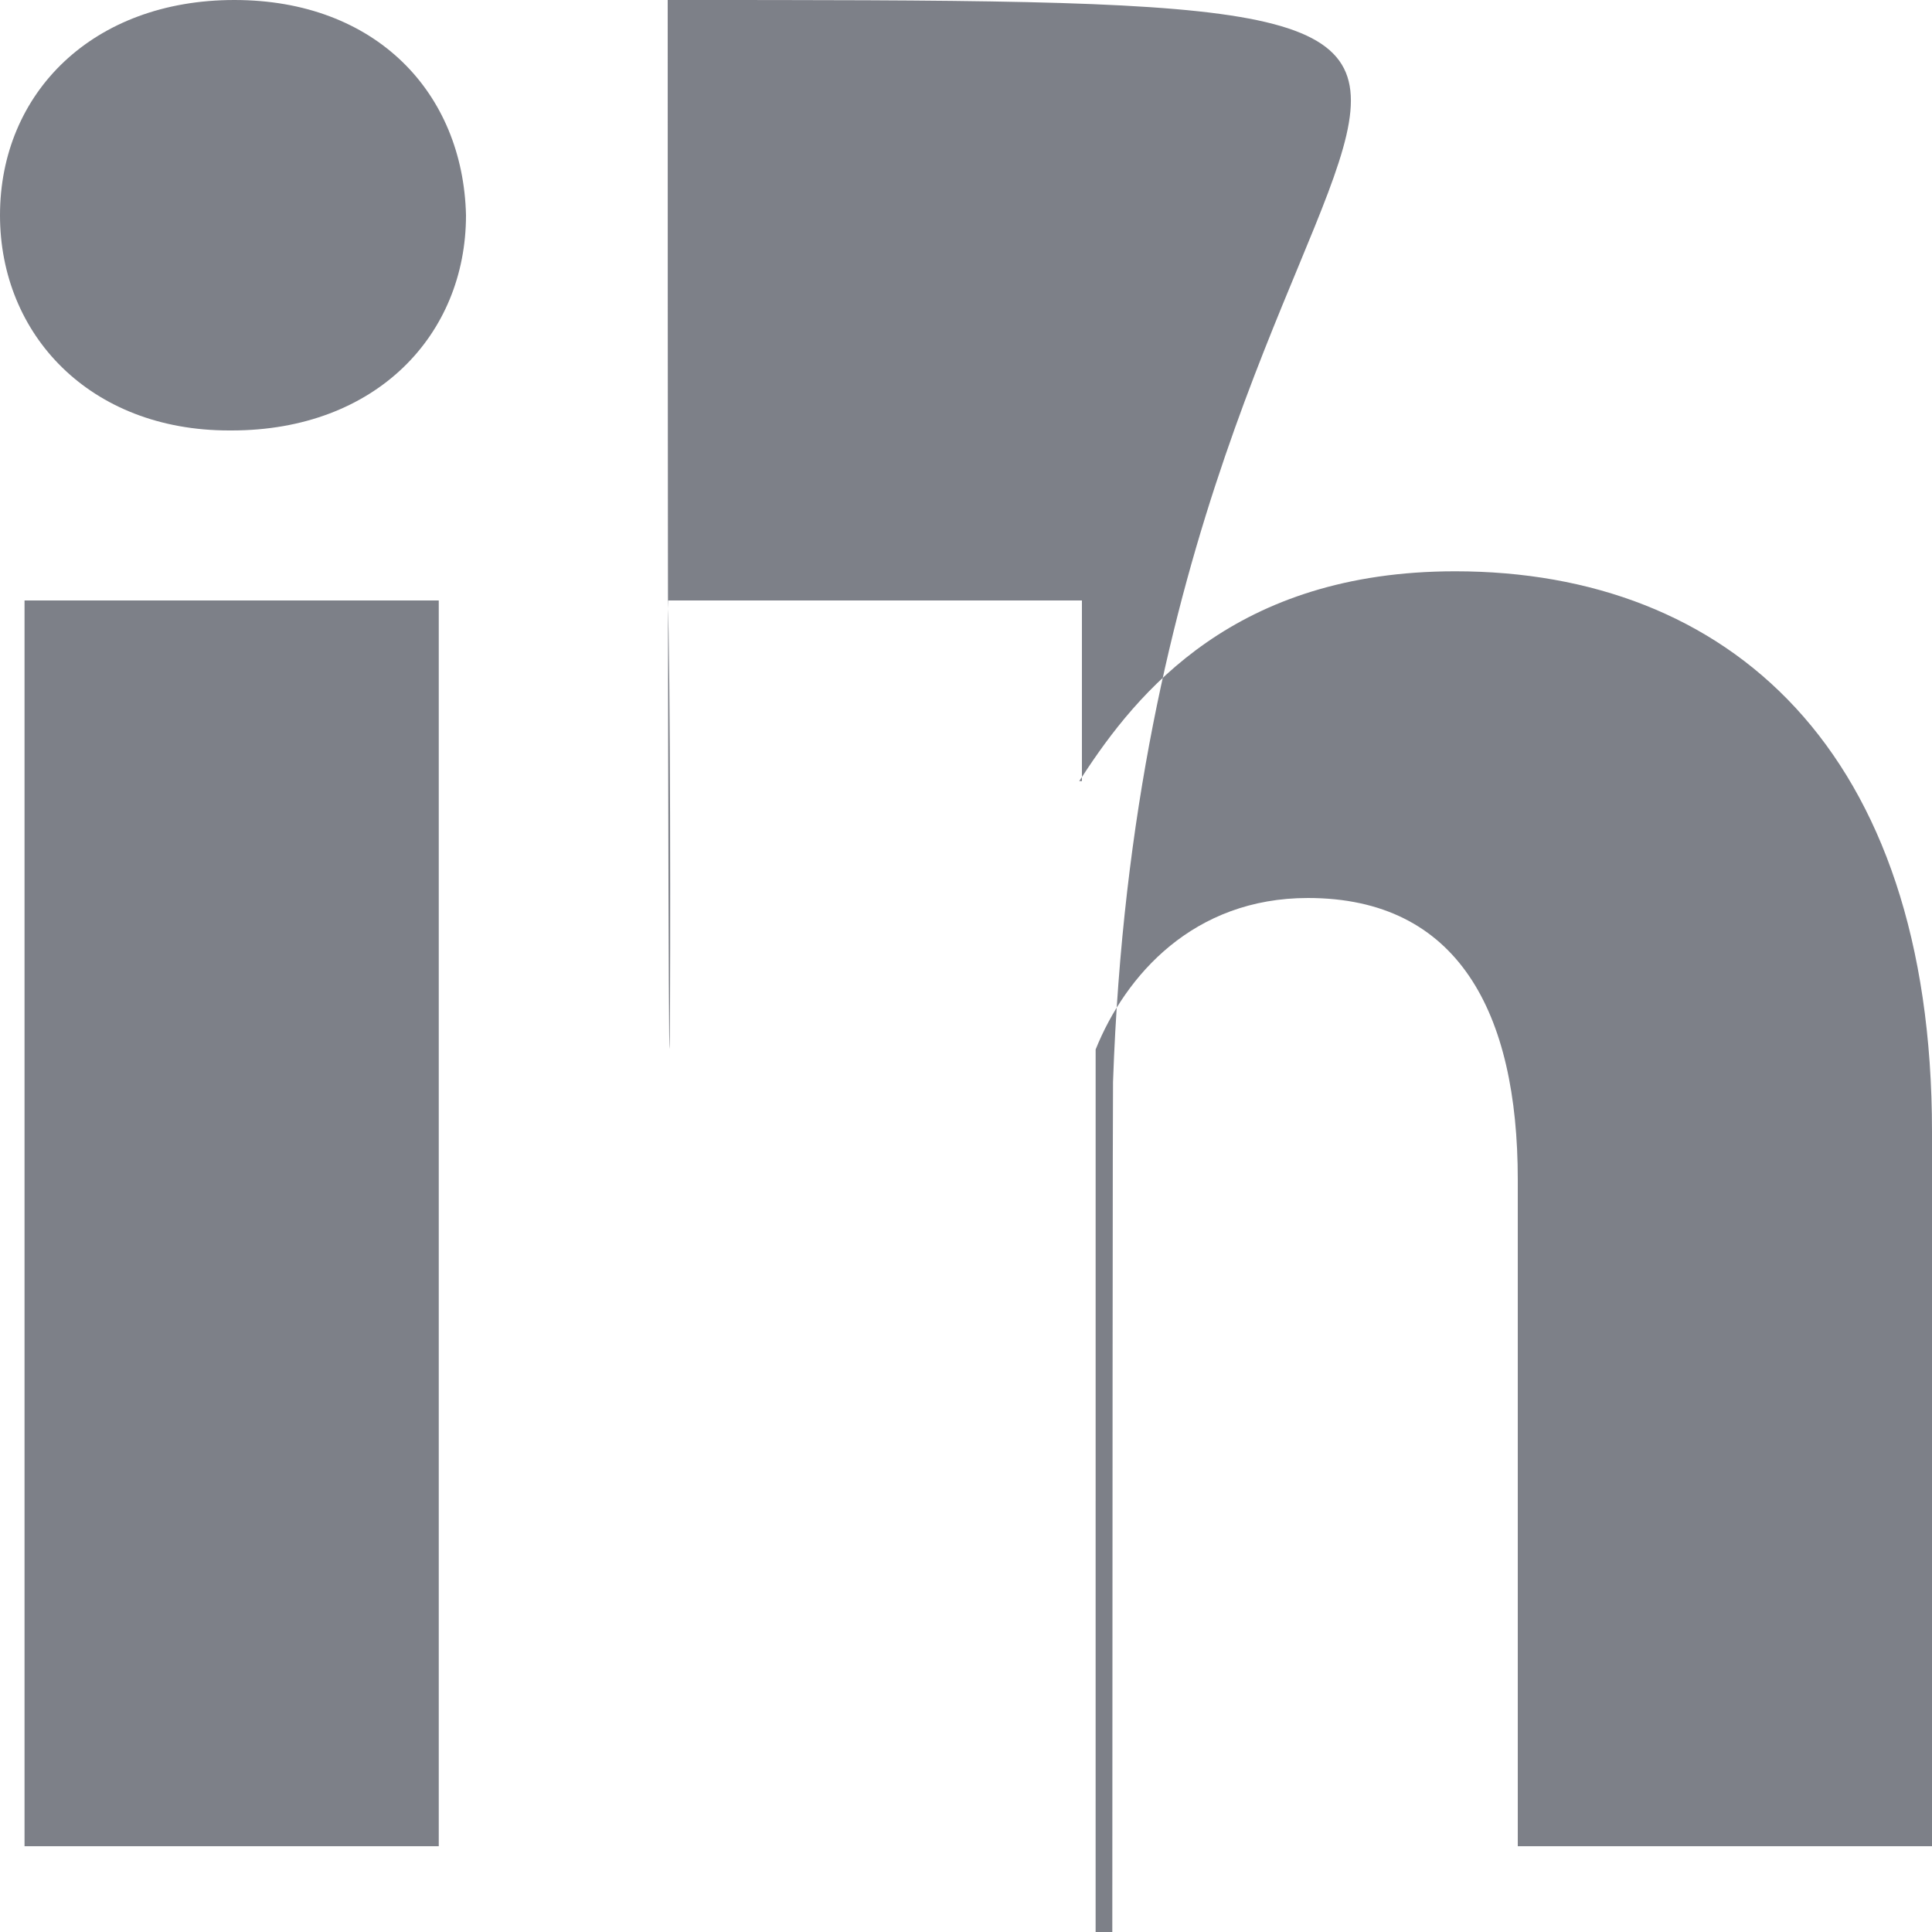 <svg width="10" height="10" viewBox="0 0 10 10" fill="none" xmlns="http://www.w3.org/2000/svg">
    <path d="M10 5.858V9.556H7.856V6.106C7.856 5.24 7.547 4.648 6.77 4.648C6.178 4.648 5.826 5.047 5.671 5.432C5. 61441 5.57 5.6 5.761 5.6 5.955V9.556H3.456C3.456 9.556 3.485 3.713 3.456 3.108H5.6V4.022C5.596 4.029 5.59   4.036 5.586 4.043H5.6V4.022C5.885 3.583 6.393 2.957 7.532 2.957C8.943 2.957 10 3.878 10 5.858ZM1.213 0C0.48     0 0 0.481 0 1.114C0 1.733 0.466 2.228 1.185 2.228H1.199C1.947 2.228 2.412 1.733 2.412 1.114C2.397 0.481 1.947 0  1.213 0ZM0.127 9.556H2.271V3.108H0.127V9.556Z" fill="#7D8088"/>
</svg>
